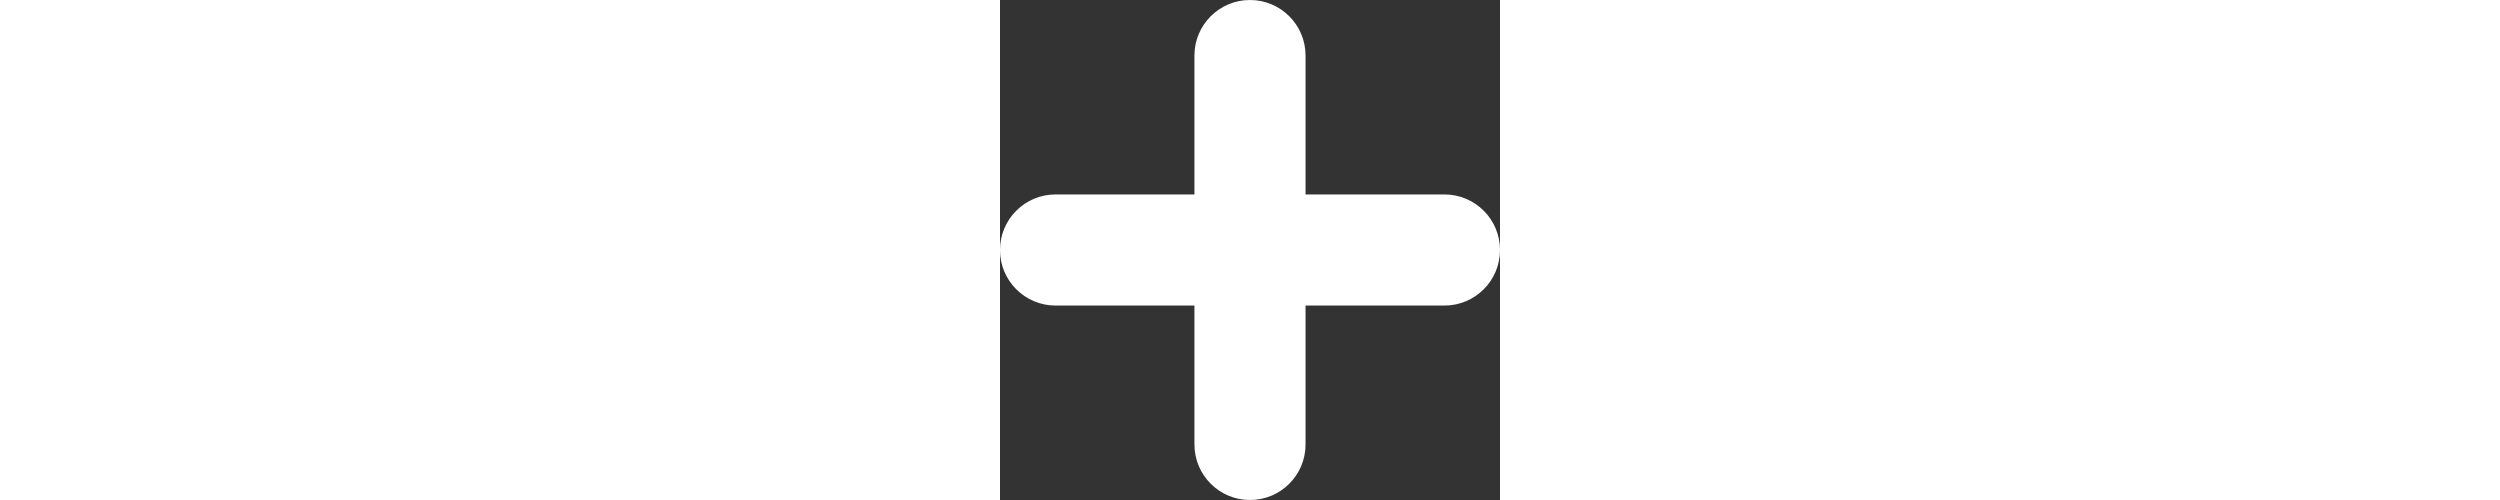 <svg
  height="10"
  viewBox="0 0 50 50"
  fill="none"
  xmlns="http://www.w3.org/2000/svg">
  <rect x="0" y="0" width="50" height="50" fill="#333333" stroke="none"/>
  <path
    fill-rule="evenodd"
    clip-rule="evenodd"
    d="M0 25C-1.2932e-07 21.932 2.487 19.444 5.556 19.444L44.444 19.444C47.513 19.444 50 21.932 50 25C50 28.068 47.513 30.556 44.444 30.556L5.556 30.556C2.487 30.556 1.2932e-07 28.068 0 25Z"
    fill="white"
  />
  <path
    fill-rule="evenodd"
    clip-rule="evenodd"
    d="M25 0C28.068 0 30.555 2.487 30.555 5.556V44.444C30.555 47.513 28.068 50 25 50C21.931 50 19.444 47.513 19.444 44.444V5.556C19.444 2.487 21.931 0 25 0Z"
    fill="white"
  />
</svg>